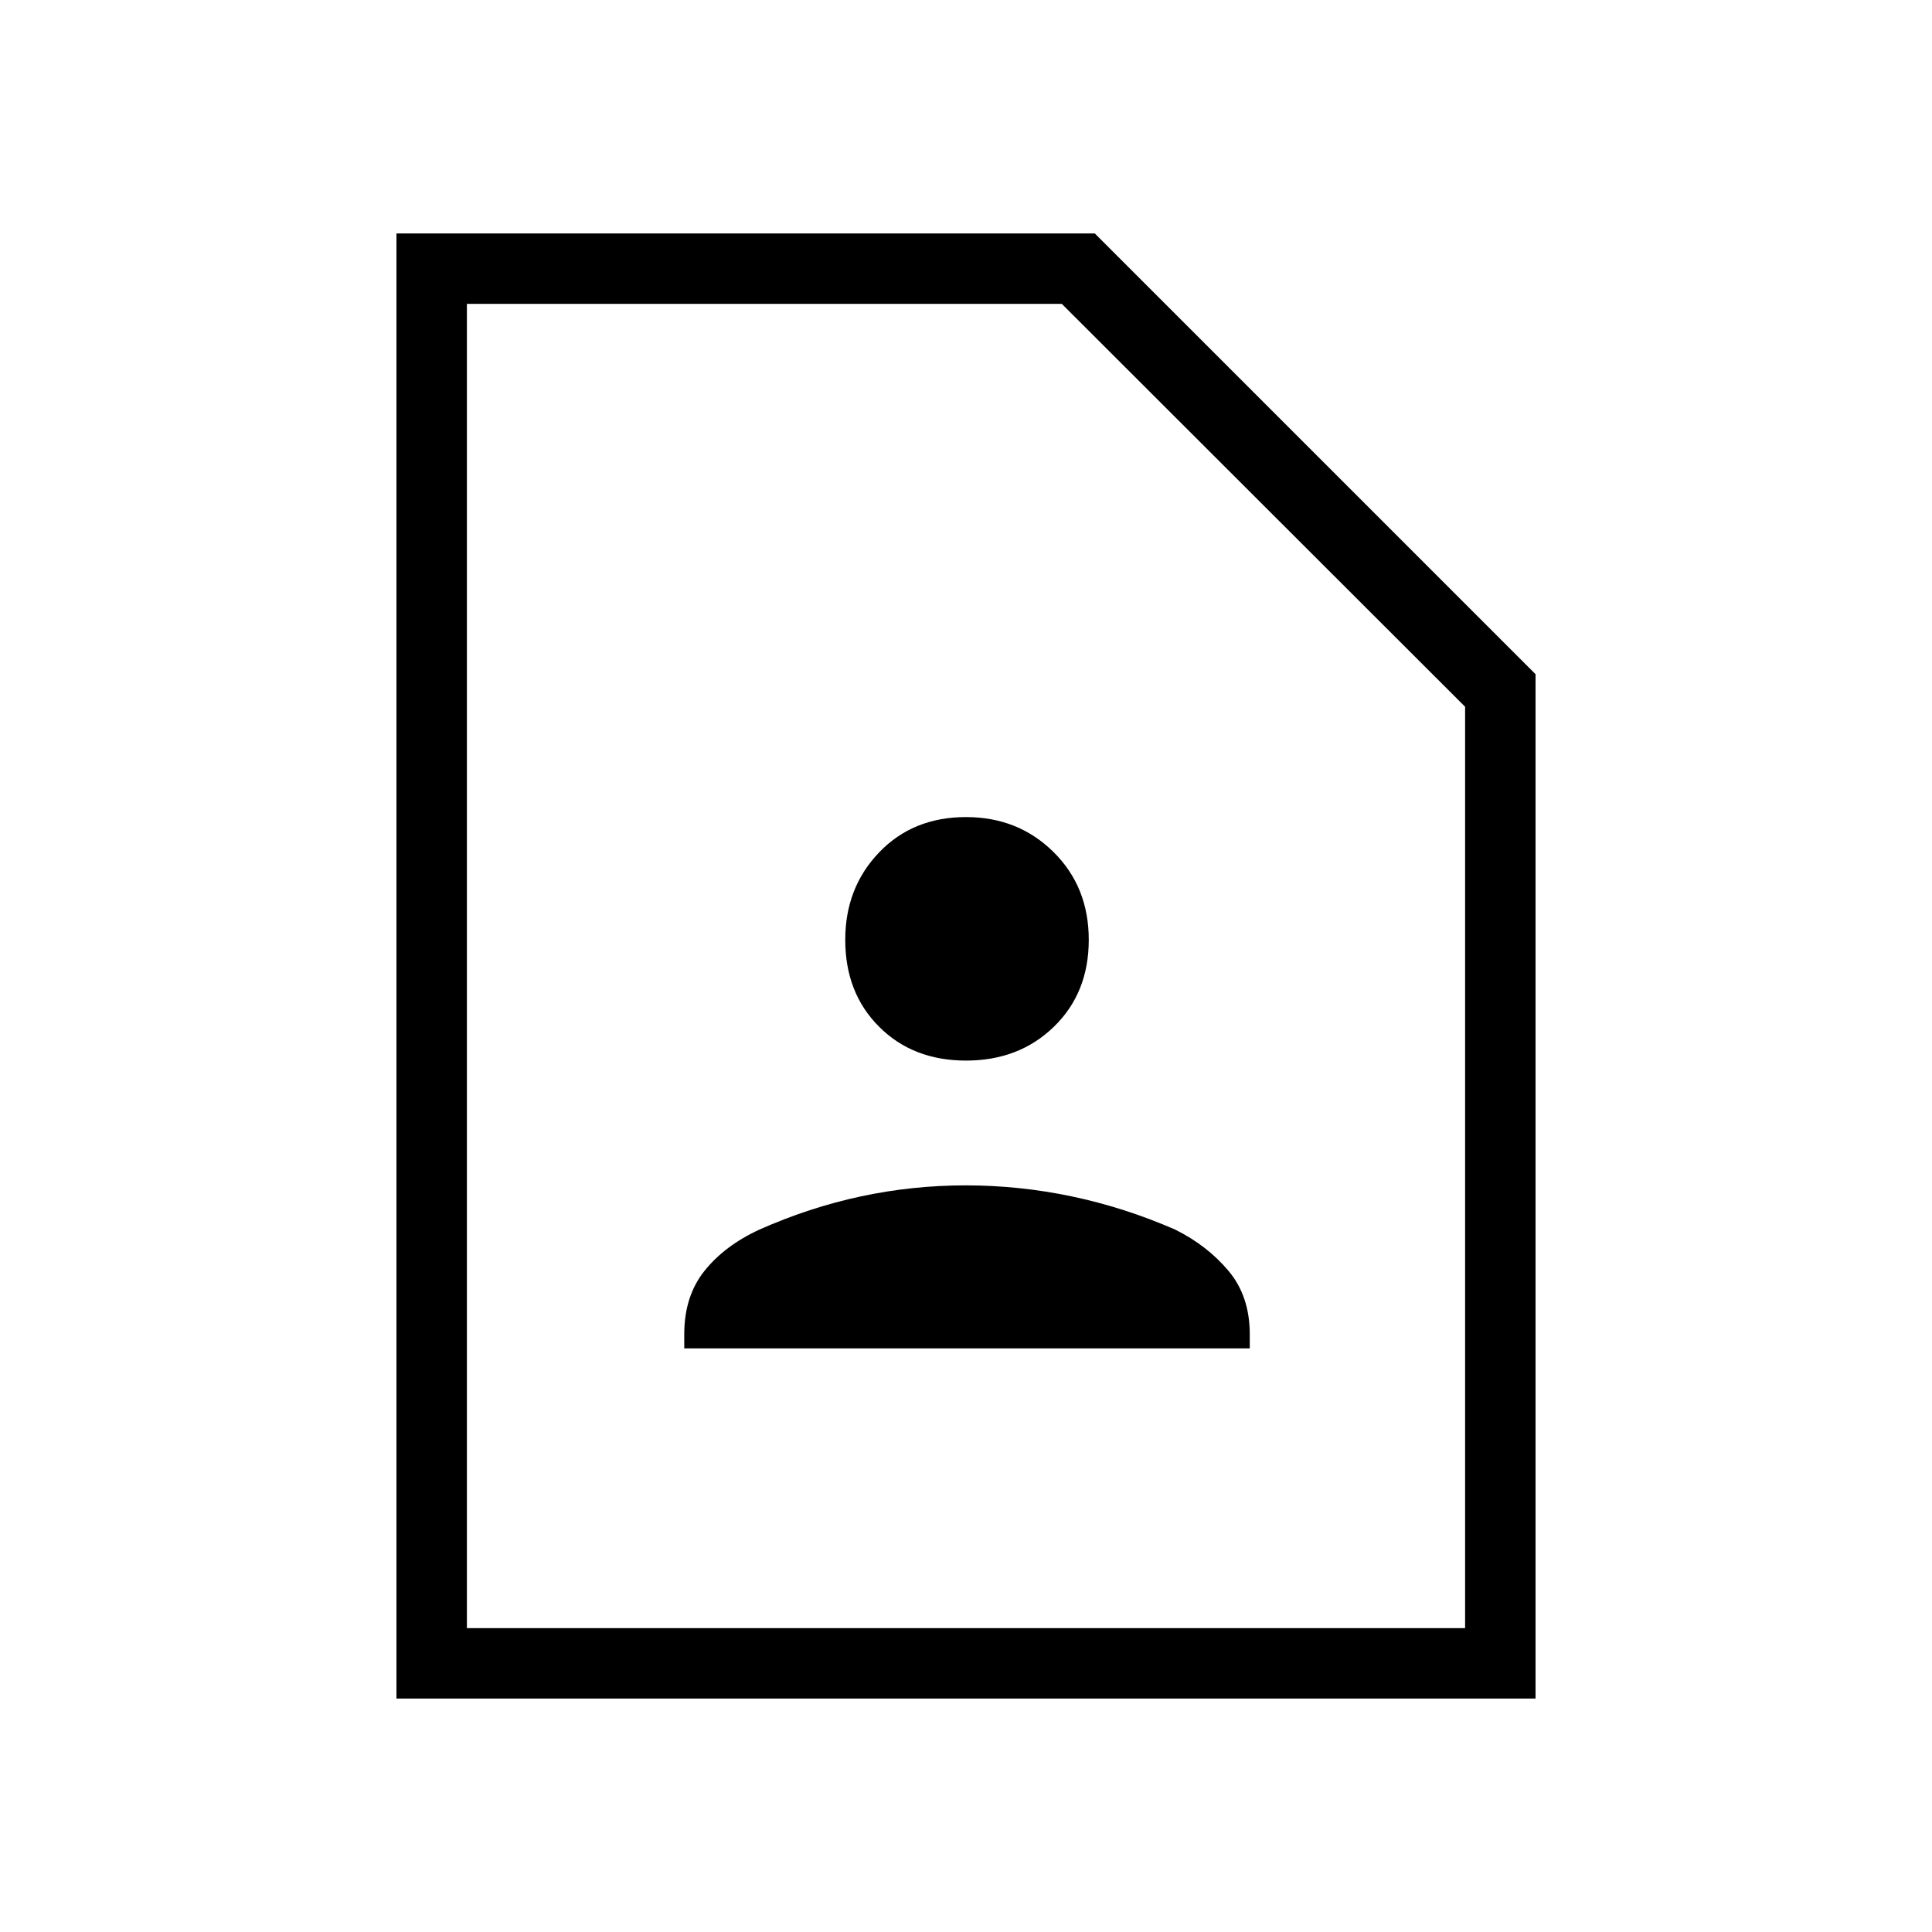 <svg xmlns="http://www.w3.org/2000/svg" height="48" viewBox="0 -960 960 960" width="48"><path d="M480-433q26.36 0 43.68-16.82T541-493q0-26.36-17.56-43.68Q505.89-554 480-554q-26.36 0-43.18 17.56Q420-518.89 420-493q0 26.36 16.82 43.18T480-433ZM340-290h281v-7q0-18.88-10.5-31.44Q600-341 584-349q-25.34-11.04-51.46-16.52-26.13-5.48-52.65-5.48t-52.13 5.48q-25.61 5.48-50.47 16.52Q360-341 350-328.44q-10 12.56-10 31.44v7Zm423 174H197v-728h347l219 219v509Zm-35-35v-457.82L527.62-809H232v658h496Zm-496 0v-658 658Z"/></svg>